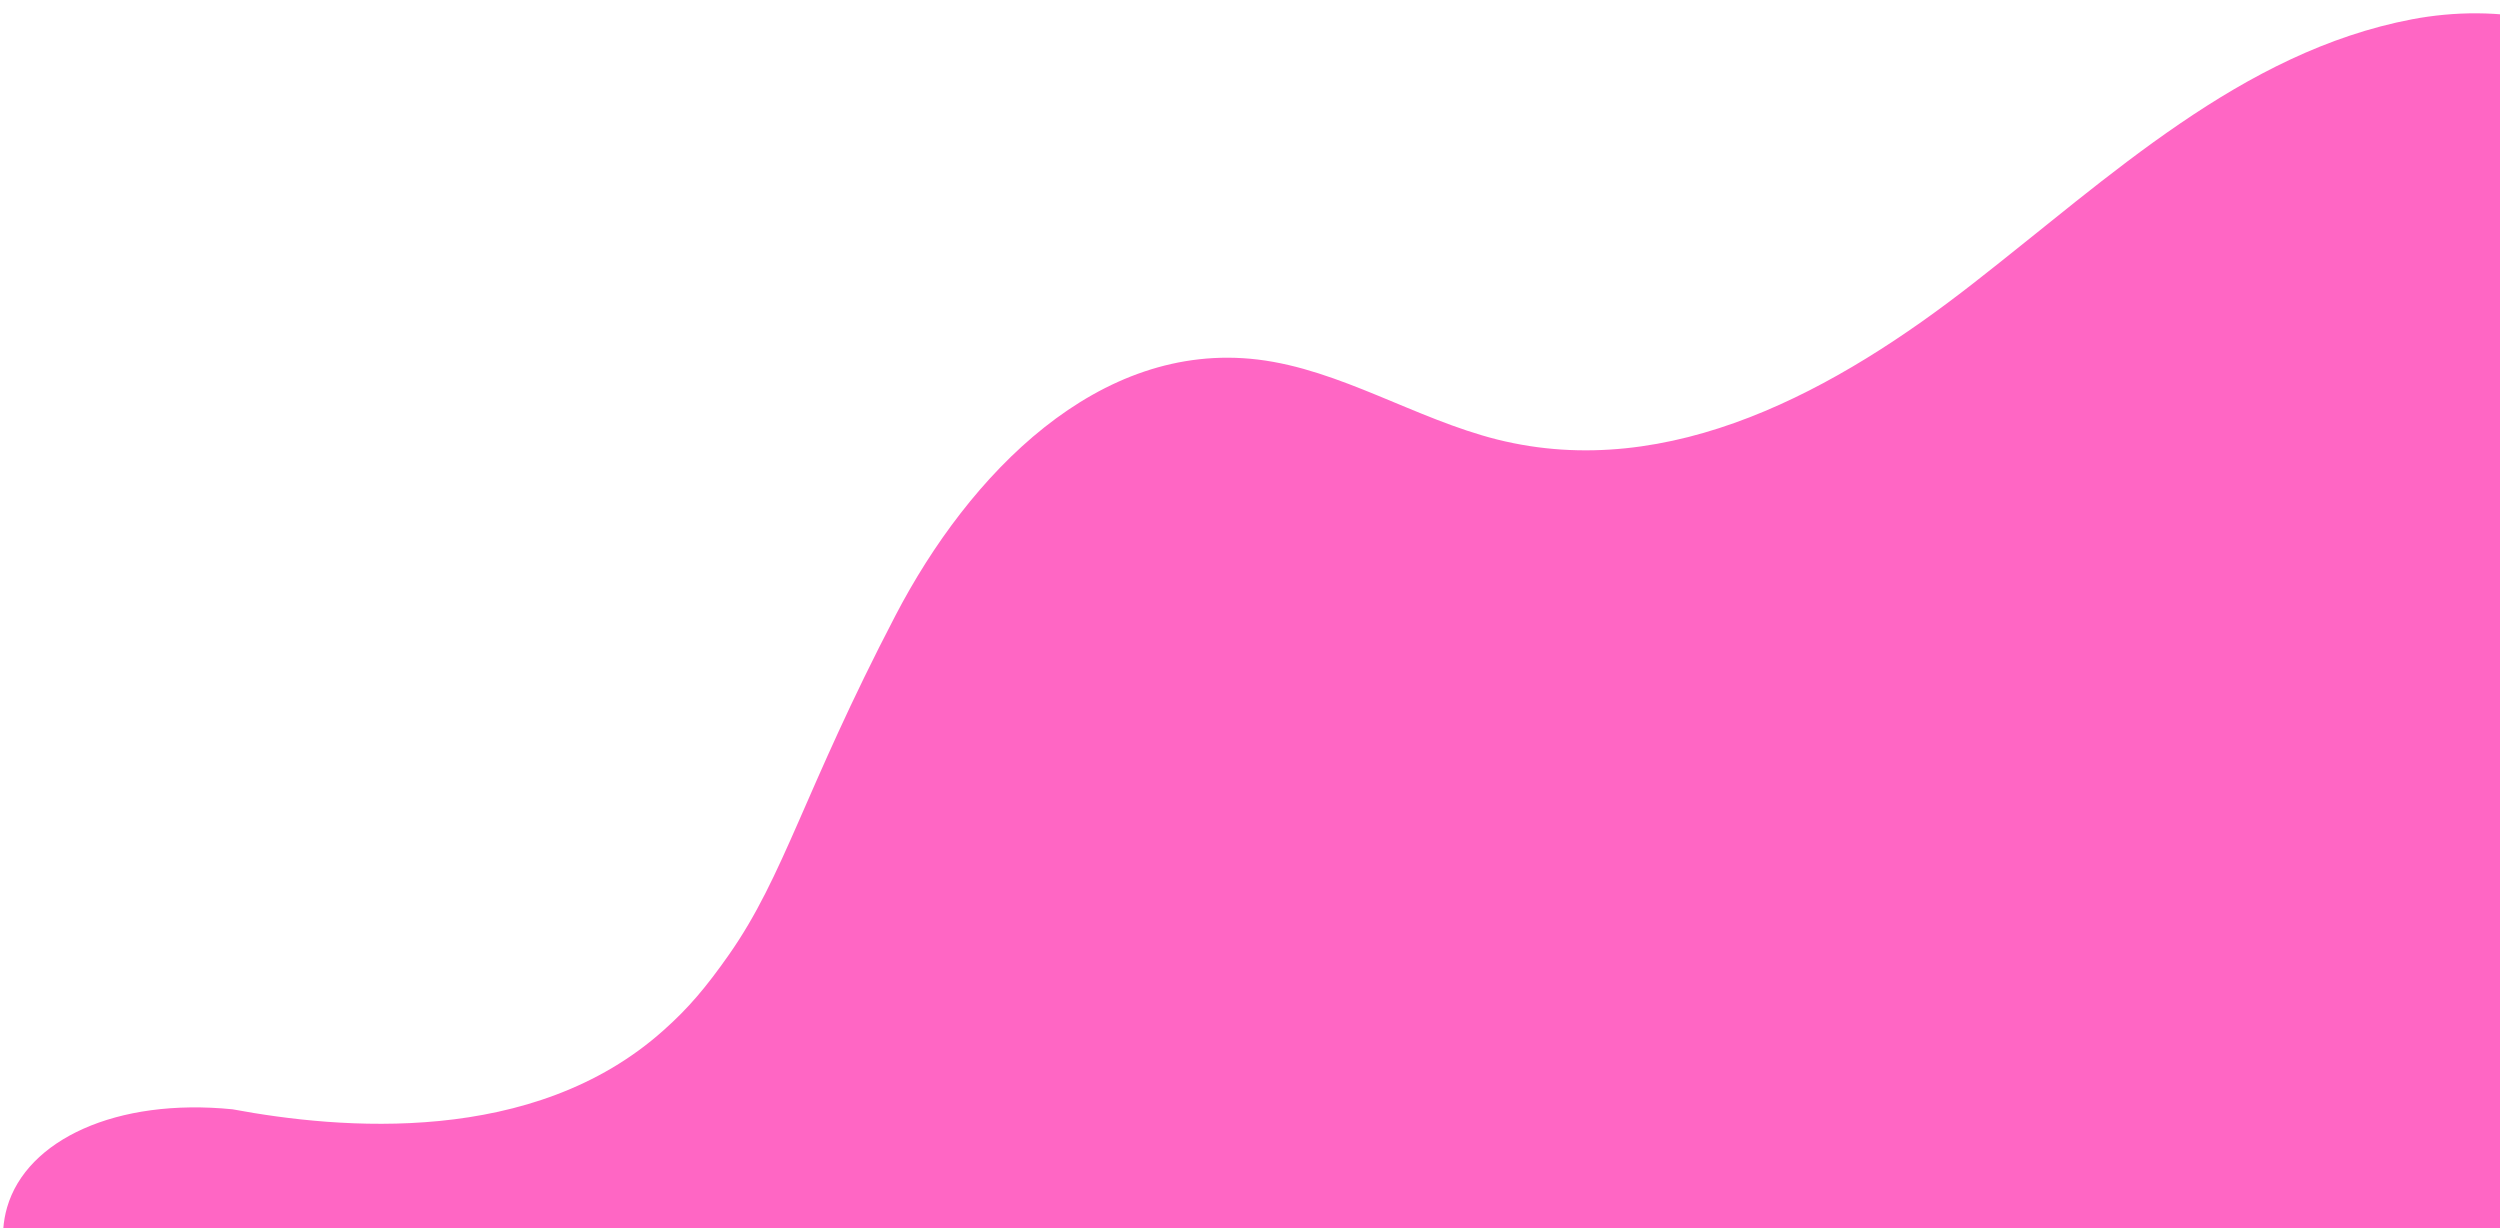 <?xml version="1.0" encoding="UTF-8" standalone="no"?>
<!-- Created with Inkscape (http://www.inkscape.org/) -->

<svg
   width="322.464mm"
   height="158.441mm"
   viewBox="0 0 322.464 158.441"
   version="1.1"
   id="svg639"
   xmlns="http://www.w3.org/2000/svg"
   xmlns:svg="http://www.w3.org/2000/svg">
  <defs
     id="defs636">
    <clipPath
       clipPathUnits="userSpaceOnUse"
       id="clipPath52">
      <path
         d="M 0,0 H 4971.875 V 7062.5 H 0 Z"
         id="path50" />
    </clipPath>
    <clipPath
       clipPathUnits="userSpaceOnUse"
       id="clipPath58">
      <path
         d="M 0,0 H 4959.375 V 7015.625 H 0 Z"
         id="path56" />
    </clipPath>
    <clipPath
       clipPathUnits="userSpaceOnUse"
       id="clipPath64">
      <path
         d="M 0,0 H 4959.375 V 7015.625 H 0 Z"
         id="path62" />
    </clipPath>
    <clipPath
       clipPathUnits="userSpaceOnUse"
       id="clipPath70">
      <path
         d="M 941.56,6723.017 4753.643,4488.431 6277.081,7087.333 2464.998,9321.92 Z"
         id="path68" />
    </clipPath>
    <clipPath
       clipPathUnits="userSpaceOnUse"
       id="clipPath76">
      <path
         d="M 941.56,6723.017 4753.643,4488.431 6277.081,7087.333 2464.998,9321.92 Z"
         id="path74" />
    </clipPath>
  </defs>
  <g
     id="layer1"
     transform="translate(47.603,-45.295)">
    <g
       id="g46"
       transform="matrix(0.085,0,0,0.085,-145.033,-390.253)">
      <g
         id="g48"
         clip-path="url(#clipPath52)">
        <g
           id="g54"
           clip-path="url(#clipPath58)">
          <g
             id="g60"
             clip-path="url(#clipPath64)">
            <g
               id="g66"
               clip-path="url(#clipPath70)">
              <g
                 id="g72"
                 clip-path="url(#clipPath76)">
                <g
                   id="g78"
                   transform="matrix(44.797,-26.259,26.259,44.797,102.791,5867.132)">
                  <path
                     d="M 9.7,41.44 C 8.69,37.61 5.83,36.48 5.72,32.43 c -0.02,-0.76 -0.08,-2.87 1.19,-4.07 1.49,-1.41 4.37,-1.15 7.13,0.86 2.41,2.09 7.03,5.39 12.03,4.38 0.96,-0.19 1.72,-0.46 2.77,-0.94 2.58,-1.18 4.3,-3.01 9.21,-6.09 C 42,24.09 47.23,22.63 50.97,25.47 c 1.93,1.47 3.1,3.83 4.85,5.55 3.73,3.66 9.34,3.77 14.33,3.1 4.99,-0.66 10.17,-1.87 14.95,-0.17 2.35,0.84 4.67,2.66 5.12,5.29 0.54,3.16 -1.75,6.04 -4.1,8.01 -2.35,1.97 -5.1,3.8 -6.13,6.82 -2.25,6.61 5.18,13.79 2.84,20.37 -1.47,4.14 -6.35,5.77 -10.36,4.84 -2.07,-0.48 -3.84,-0.87 -10.75,-6.23 C 52.96,66.26 50.68,63.53 45.14,61.58 41.73,60.38 39.68,60.39 38.41,60.51 c -1.79,0.17 -3.68,0.73 -9.11,4.07 -2.9,1.78 -5.9,4.78 -9.1,5.77 -3.68,1.14 -8.26,-1.06 -10.5,-4.27 -2.88,-4.12 -2.04,-9.84 -1.19,-15.64 C 9.29,45 10.43,44.22 9.7,41.44 Z"
                     style="fill:#ff66c4;fill-opacity:1;fill-rule:nonzero;stroke:none"
                     id="path80" />
                </g>
              </g>
            </g>
          </g>
        </g>
      </g>
    </g>
  </g>
</svg>
